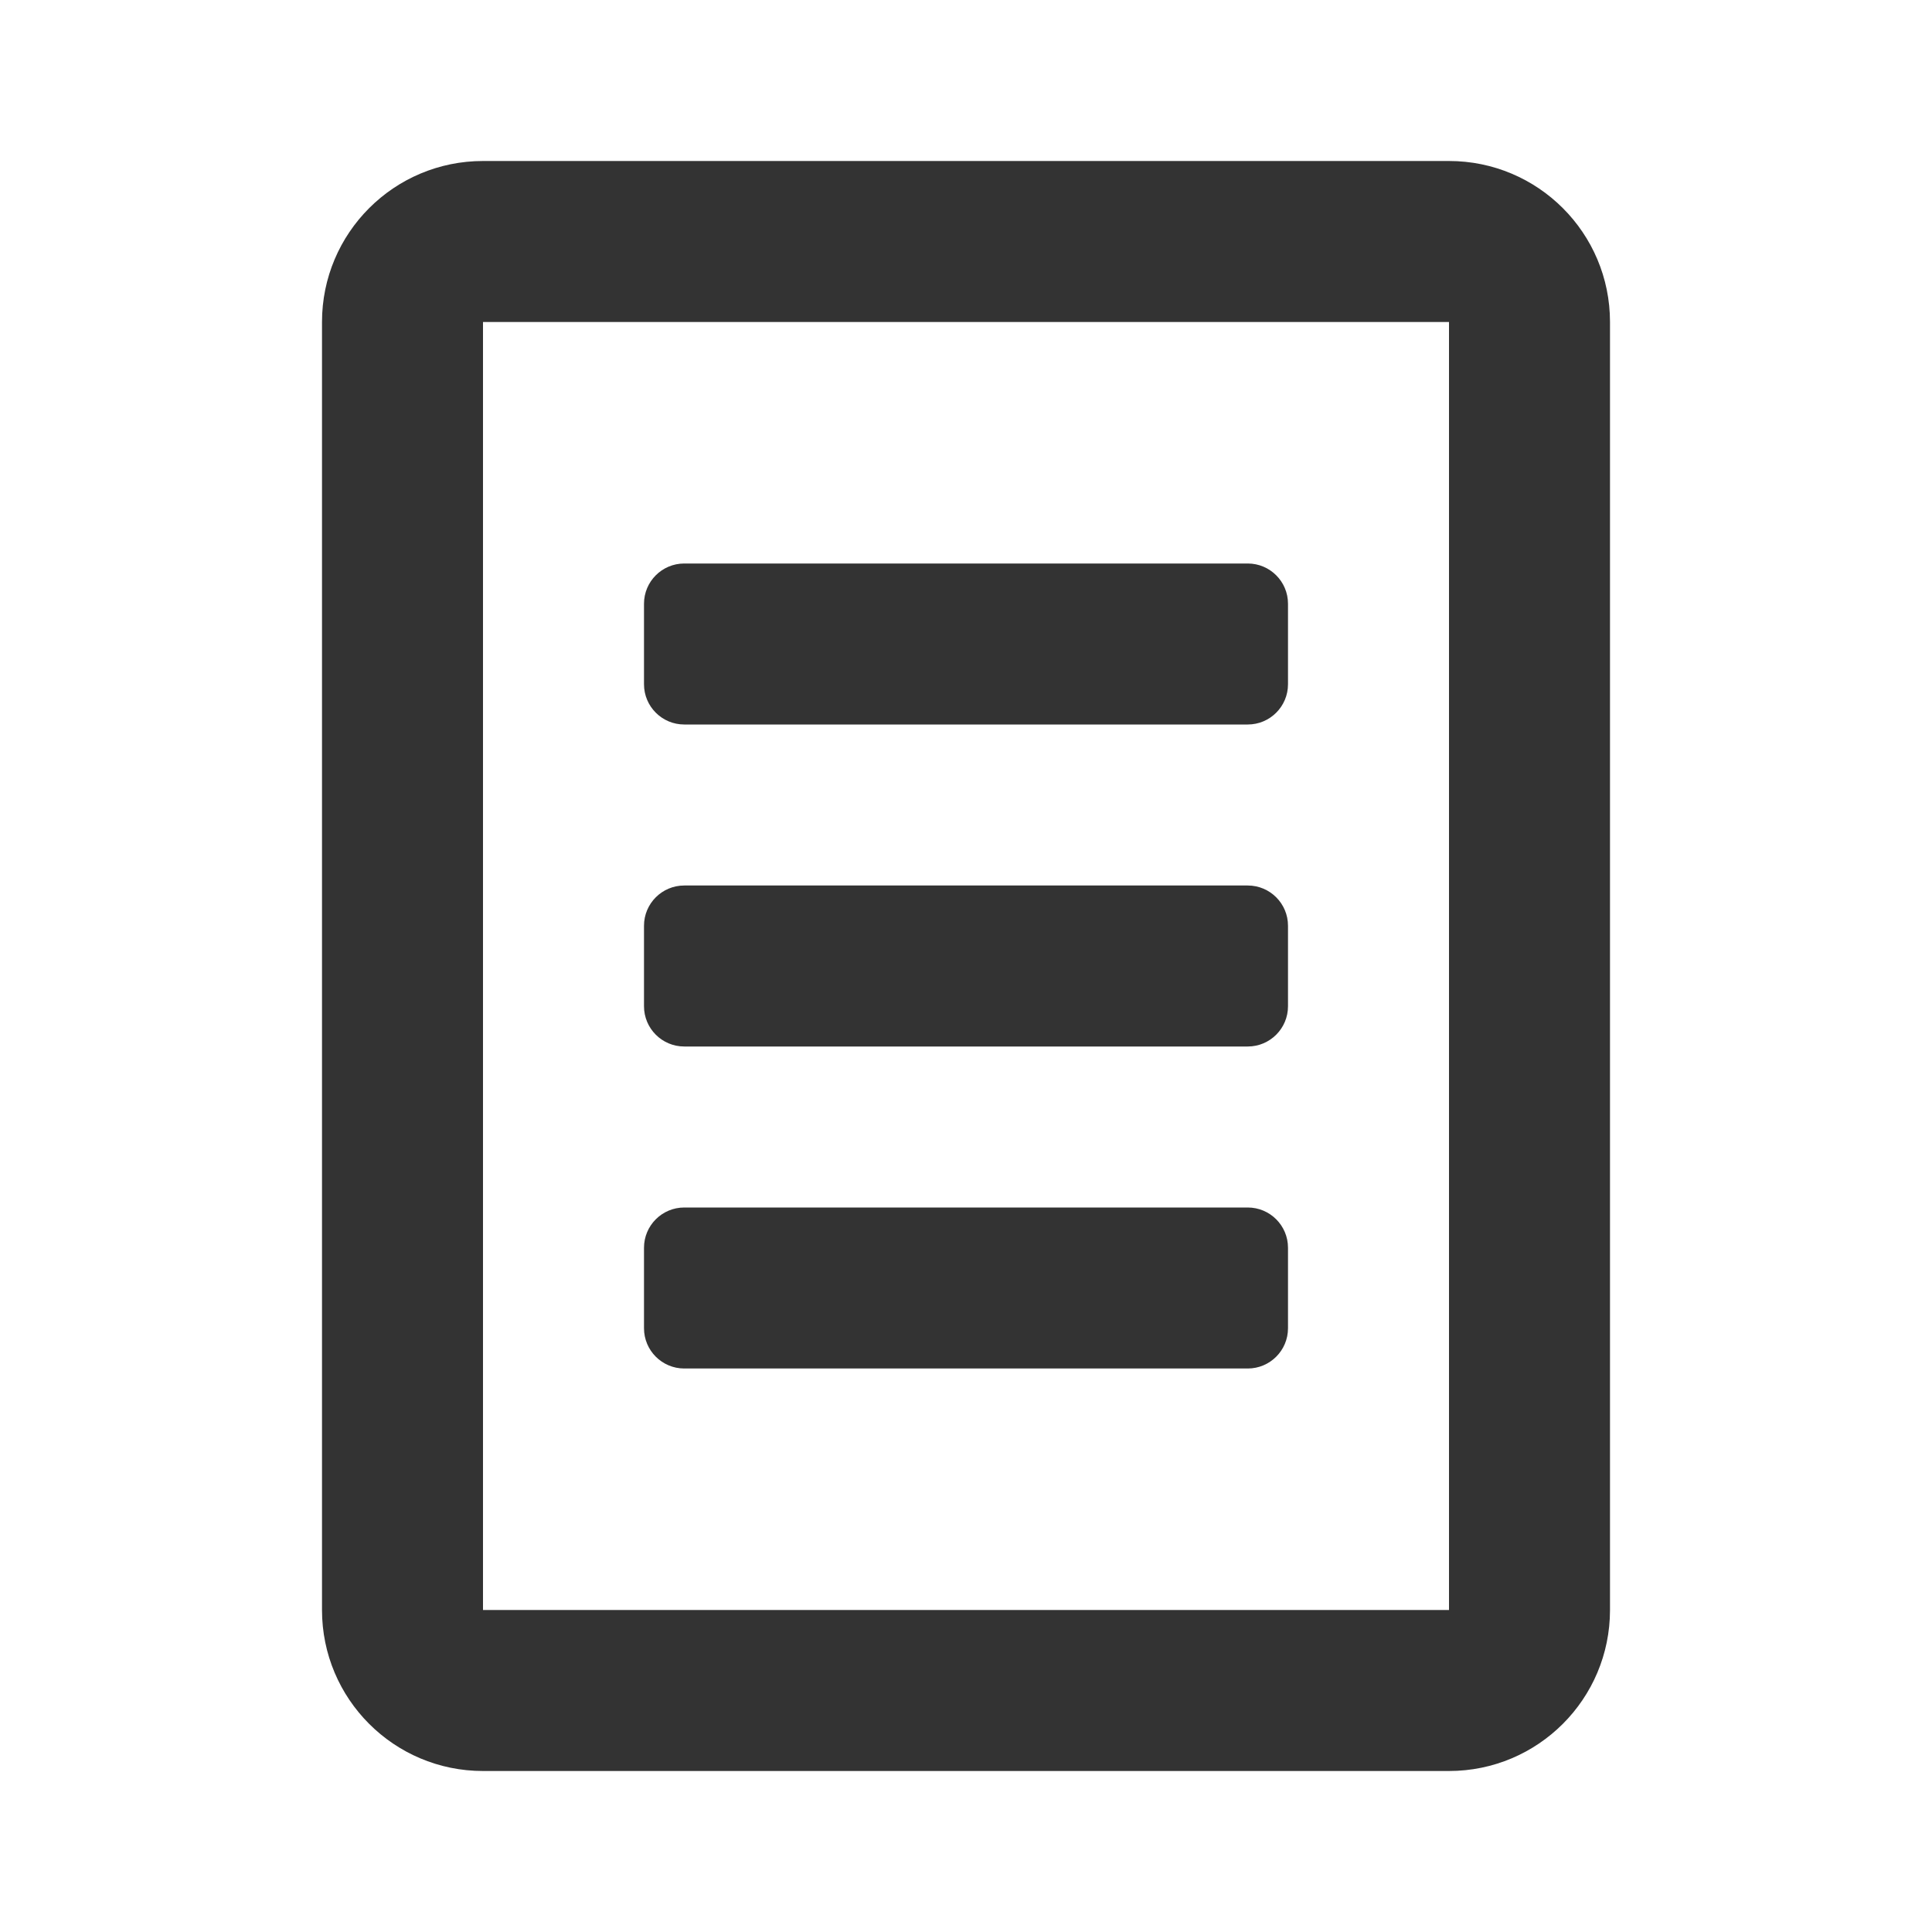<?xml version="1.0" encoding="UTF-8"?>
<svg width="24px" height="24px" viewBox="0 0 24 24" version="1.1" xmlns="http://www.w3.org/2000/svg" xmlns:xlink="http://www.w3.org/1999/xlink" style="background: #FFFFFF;">
    <!-- Generator: Sketch 49.3 (51167) - http://www.bohemiancoding.com/sketch -->
    <title>icon/ic_description</title>
    <desc>Created with Sketch.</desc>
    <defs></defs>
    <g id="icon/ic_description" stroke="none" stroke-width="1" fill="none" fill-rule="evenodd">
        <path d="M6,2 L18,2 C19.105,2 20,2.895 20,4 L20,20 C20,21.105 19.105,22 18,22 L6,22 C4.895,22 4,21.105 4,20 L4,4 C4,2.895 4.895,2 6,2 Z M6,4 L6,20 L18,20 L18,4 L6,4 Z M8.5,7 L15.5,7 C15.776,7 16,7.224 16,7.5 L16,8.5 C16,8.776 15.776,9 15.5,9 L8.5,9 C8.224,9 8,8.776 8,8.5 L8,7.5 C8,7.224 8.224,7 8.5,7 Z M8.5,11 L15.5,11 C15.776,11 16,11.224 16,11.5 L16,12.5 C16,12.776 15.776,13 15.5,13 L8.5,13 C8.224,13 8,12.776 8,12.5 L8,11.5 C8,11.224 8.224,11 8.5,11 Z M8.5,15 L15.5,15 C15.776,15 16,15.224 16,15.5 L16,16.5 C16,16.776 15.776,17 15.5,17 L8.5,17 C8.224,17 8,16.776 8,16.5 L8,15.5 C8,15.224 8.224,15 8.5,15 Z" id="ic_description" fill="#333333"></path>
    </g>
</svg>